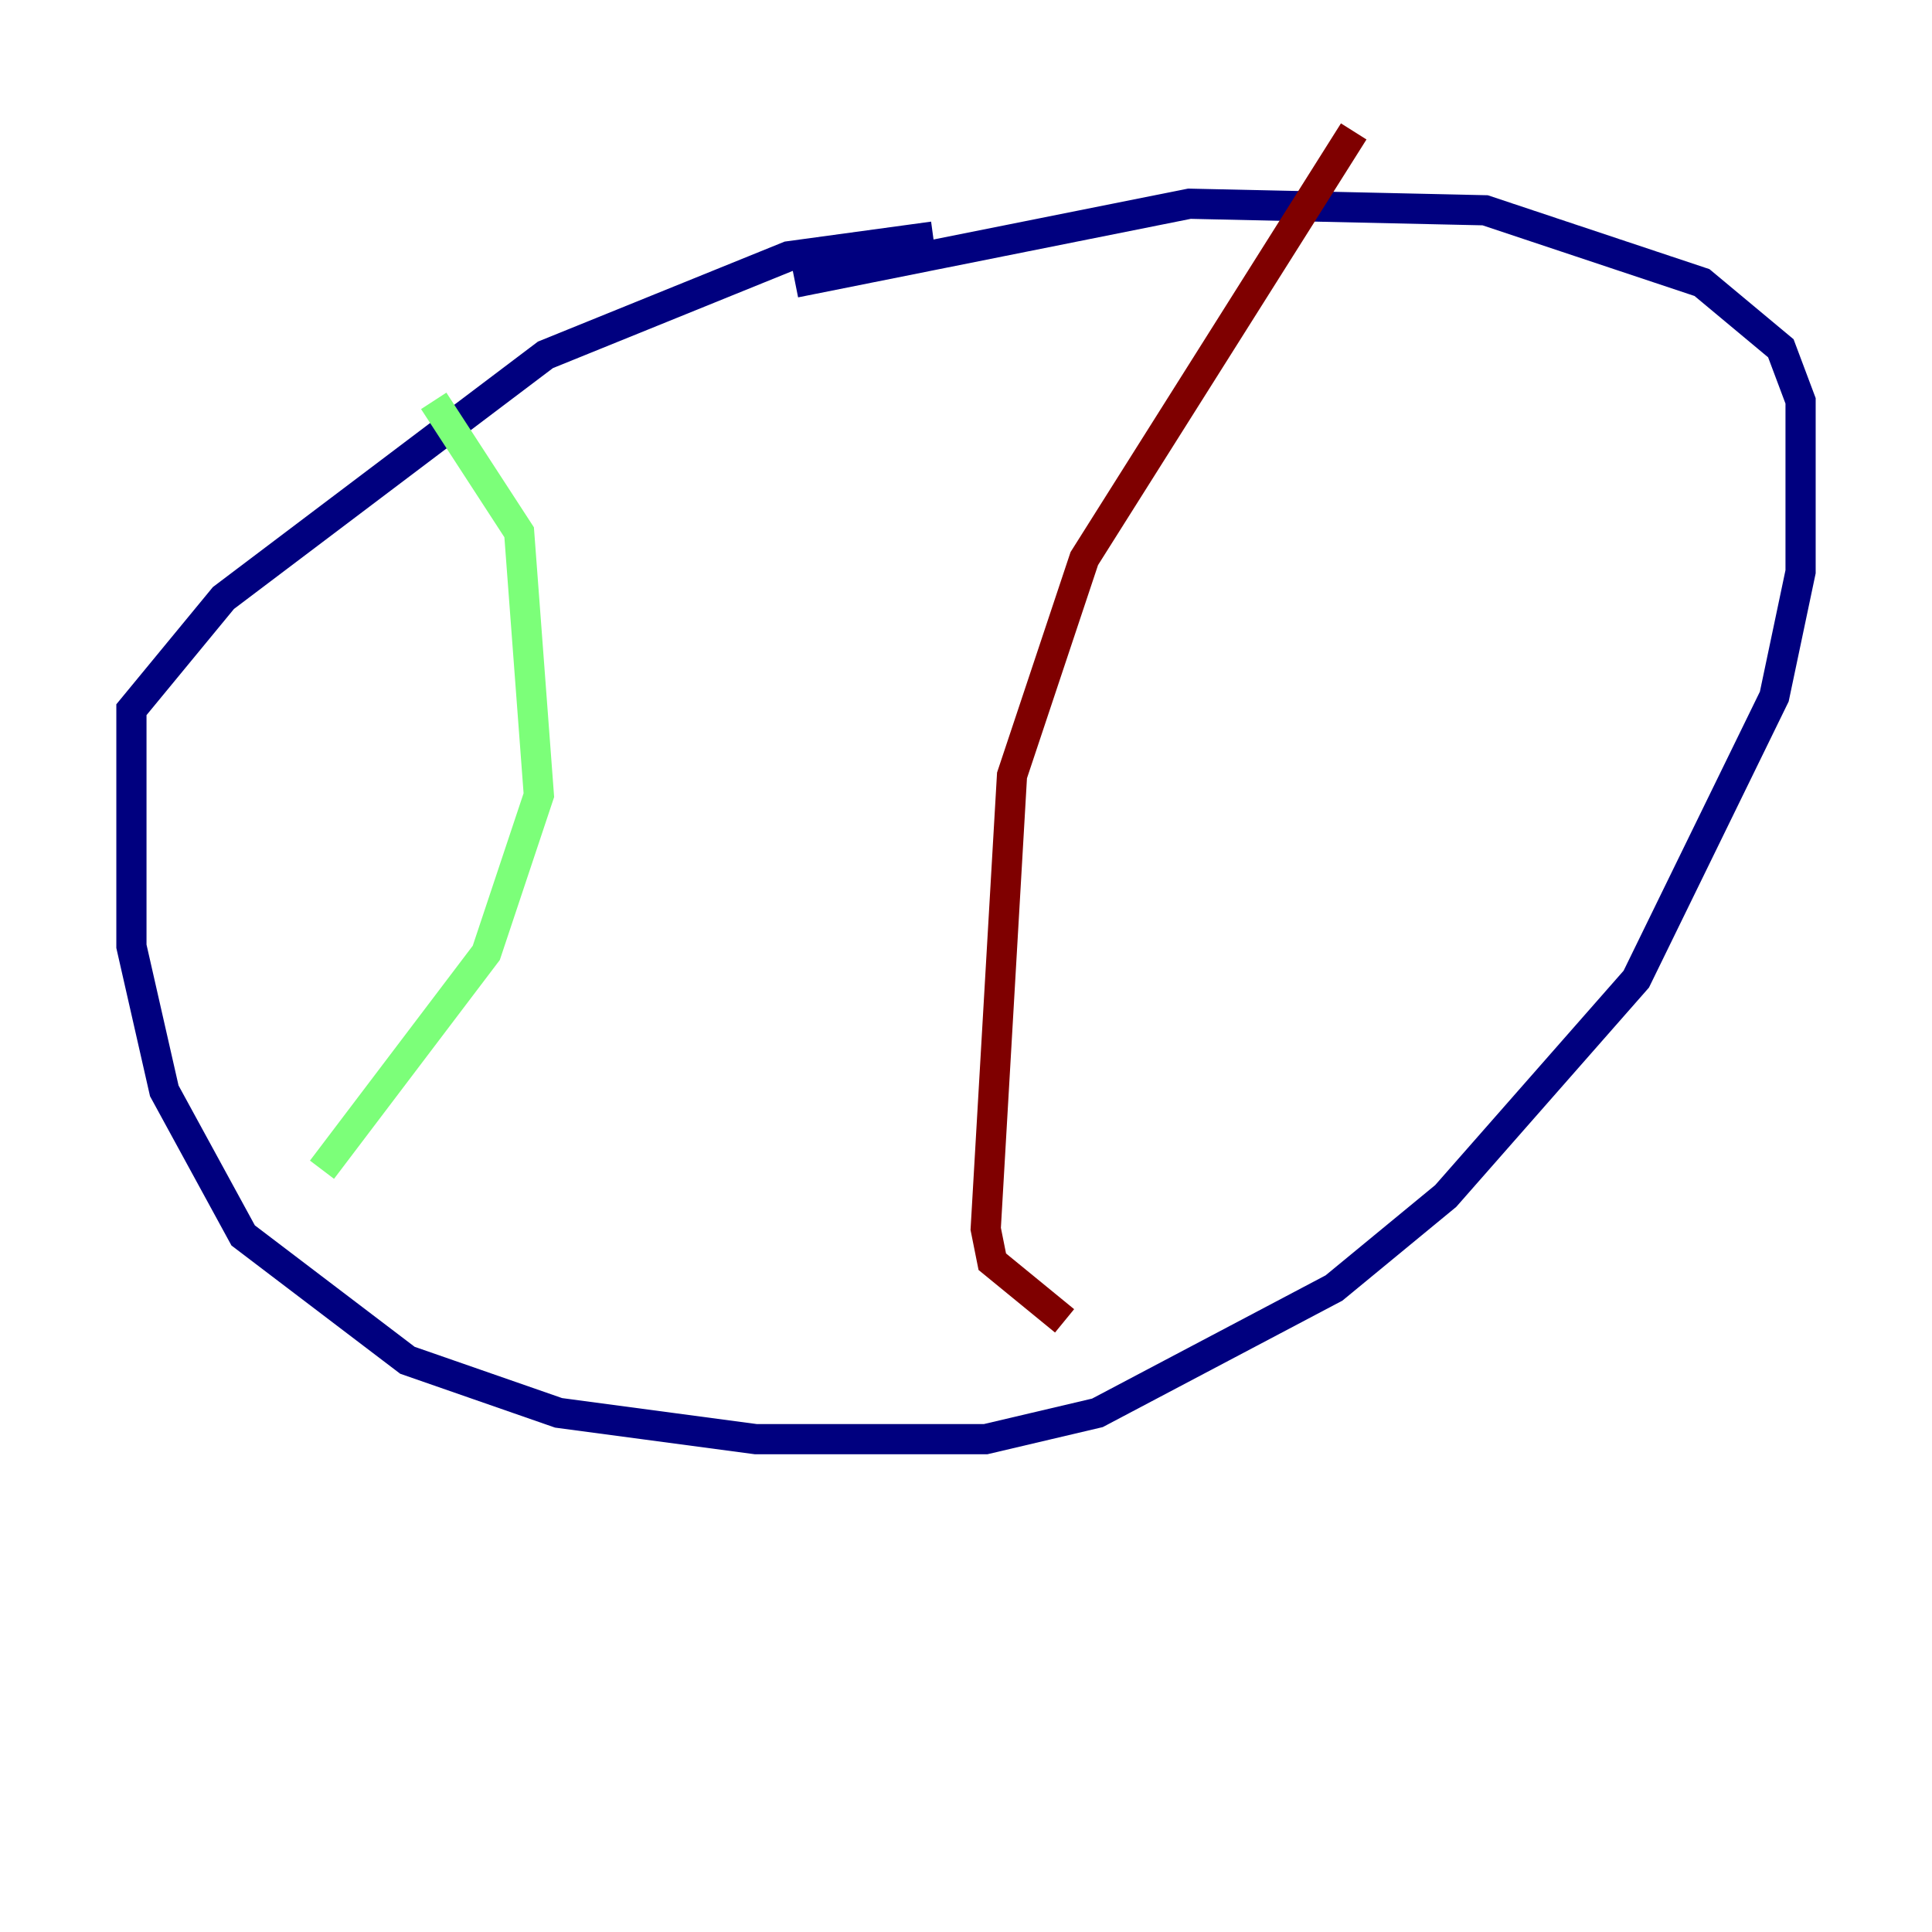 <?xml version="1.0" encoding="utf-8" ?>
<svg baseProfile="tiny" height="128" version="1.2" viewBox="0,0,128,128" width="128" xmlns="http://www.w3.org/2000/svg" xmlns:ev="http://www.w3.org/2001/xml-events" xmlns:xlink="http://www.w3.org/1999/xlink"><defs /><polyline fill="none" points="61.823,15.674 52.245,16.98 36.136,23.51 14.803,39.619 8.707,47.02 8.707,62.694 10.884,72.272 16.109,81.85 26.993,90.122 37.007,93.605 50.068,95.347 65.306,95.347 72.707,93.605 88.381,85.333 95.782,79.238 108.408,64.871 117.551,46.15 119.293,37.878 119.293,26.558 117.986,23.075 112.762,18.721 98.395,13.932 78.803,13.497 52.68,18.721" stroke="#00007f" stroke-width="2" /><polyline fill="none" points="28.735,26.558 34.395,35.265 35.701,52.68 32.218,63.129 21.333,77.497" stroke="#7cff79" stroke-width="2" /><polyline fill="none" points="89.687,8.707 71.837,37.007 67.048,51.374 65.306,81.415 65.742,83.592 70.531,87.51" stroke="#7f0000" stroke-width="2" /></svg>